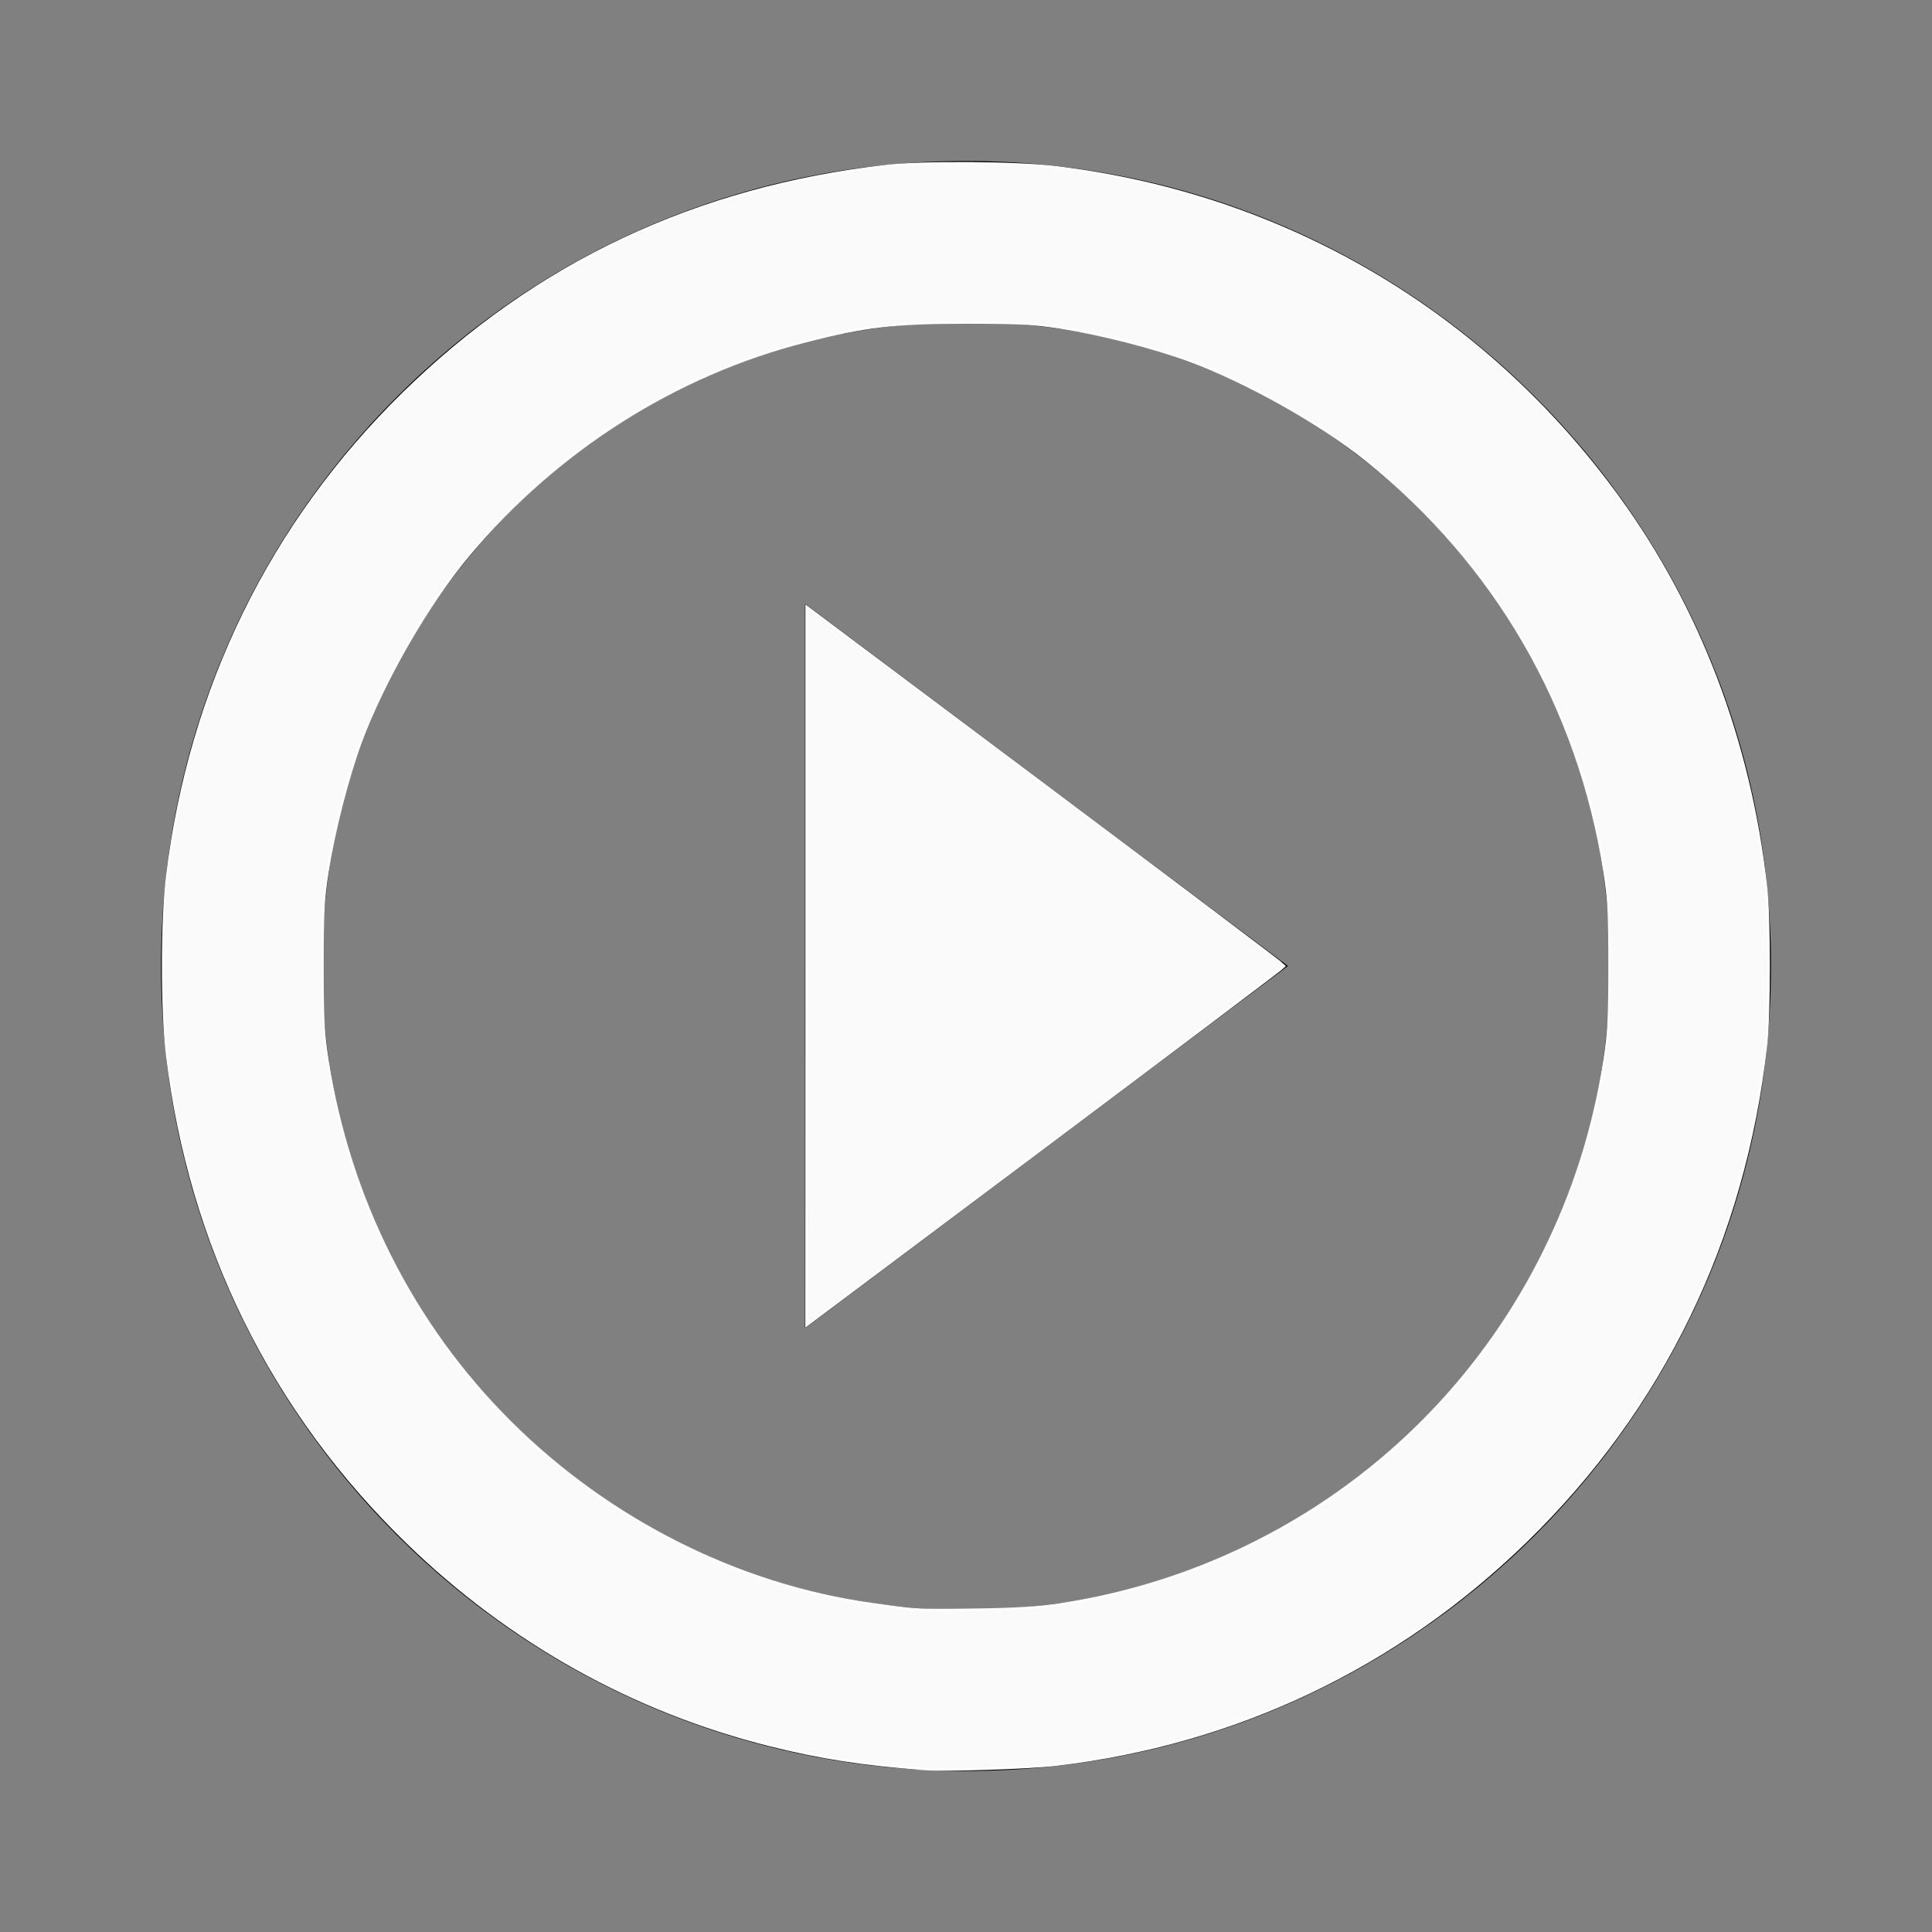 <?xml version="1.0" encoding="UTF-8" standalone="no"?>
<svg
   xmlns:dc="http://purl.org/dc/elements/1.1/"
   xmlns:cc="http://creativecommons.org/ns#"
   xmlns:rdf="http://www.w3.org/1999/02/22-rdf-syntax-ns#"
   xmlns:svg="http://www.w3.org/2000/svg"
   xmlns="http://www.w3.org/2000/svg"
   xmlns:sodipodi="http://sodipodi.sourceforge.net/DTD/sodipodi-0.dtd"
   xmlns:inkscape="http://www.inkscape.org/namespaces/inkscape"
   inkscape:version="1.0 (4035a4fb49, 2020-05-01)"
   sodipodi:docname="play_circle_outline.svg"
   id="svg6"
   version="1.1"
   width="24"
   viewBox="0 0 24 24"
   height="24">
  <rect x="0" y="0" width="24" height="24" fill="#808080" stroke="none"/>
  <defs
     id="defs10" />
  <sodipodi:namedview
     inkscape:current-layer="svg6"
     inkscape:window-maximized="1"
     inkscape:window-y="-8"
     inkscape:window-x="-8"
     inkscape:cy="12"
     inkscape:cx="12"
     inkscape:zoom="35.833333"
     showgrid="false"
     id="namedview8"
     inkscape:window-height="1027"
     inkscape:window-width="1920"
     inkscape:pageshadow="2"
     inkscape:pageopacity="0"
     guidetolerance="10"
     gridtolerance="10"
     objecttolerance="10"
     borderopacity="1"
     bordercolor="#666666"
     pagecolor="#ffffff" />
  <path
     id="path2"
     fill="none"
     d="M0 0h24v24H0V0z" />
  <path
     id="path4"
     d="M10 16.5l6-4.5-6-4.5v9zM12 2C6.48 2 2 6.48 2 12s4.48 10 10 10 10-4.48 10-10S17.52 2 12 2zm0 18c-4.41 0-8-3.59-8-8s3.59-8 8-8 8 3.59 8 8-3.59 8-8 8z" />
  <path
     id="path837"
     d="M 10.019,12 V 7.535 L 12.989,9.76 C 14.623,10.985 15.96,11.992 15.96,12 c 0,0.008 -1.337,1.015 -2.971,2.24 l -2.971,2.226 z"
     style="opacity:0.98;fill:#ffffff;stroke:#ffffff;stroke-width:0.028;stroke-opacity:0.996" />
  <path
     id="path839"
     d="M 11.456,21.974 C 10.714,21.918 10.184,21.835 9.561,21.679 7.87,21.255 6.337,20.4 5.069,19.172 3.382,17.538 2.36,15.471 2.075,13.116 c -0.067,-0.558 -0.067,-1.675 0,-2.233 C 2.357,8.555 3.365,6.496 5.014,4.882 6.662,3.268 8.658,2.328 11.009,2.061 c 0.46,-0.052 1.616,-0.044 2.107,0.015 2.837,0.342 5.306,1.79 6.983,4.094 1.01,1.388 1.637,3.037 1.84,4.84 0.045,0.396 0.045,1.586 0,1.981 -0.271,2.408 -1.287,4.506 -2.981,6.155 -1.601,1.559 -3.604,2.513 -5.829,2.776 -0.352,0.042 -1.392,0.075 -1.674,0.053 z m 1.728,-2.048 c 2.586,-0.394 4.815,-2.014 5.981,-4.347 0.381,-0.762 0.631,-1.55 0.765,-2.41 0.053,-0.344 0.063,-0.512 0.063,-1.169 0,-0.657 -0.009,-0.825 -0.063,-1.169 C 19.612,8.787 18.582,7.008 16.967,5.712 16.395,5.253 15.49,4.744 14.777,4.482 14.317,4.312 13.684,4.15 13.169,4.07 12.825,4.017 12.657,4.008 12,4.008 c -0.881,0 -1.25,0.043 -1.992,0.233 C 8.394,4.652 6.922,5.586 5.827,6.891 5.311,7.506 4.766,8.452 4.482,9.223 4.313,9.682 4.151,10.314 4.07,10.831 4.016,11.176 4.007,11.34 4.007,12 c 3.948e-4,0.654 0.01,0.827 0.063,1.169 0.268,1.723 1.055,3.284 2.267,4.493 1.225,1.222 2.826,2.028 4.495,2.263 0.562,0.079 0.577,0.08 1.307,0.07 0.49,-0.007 0.754,-0.024 1.044,-0.068 z"
     style="opacity:0.98;fill:#ffffff;stroke:#ffffff;stroke-width:0.028;stroke-opacity:1" />
</svg>
